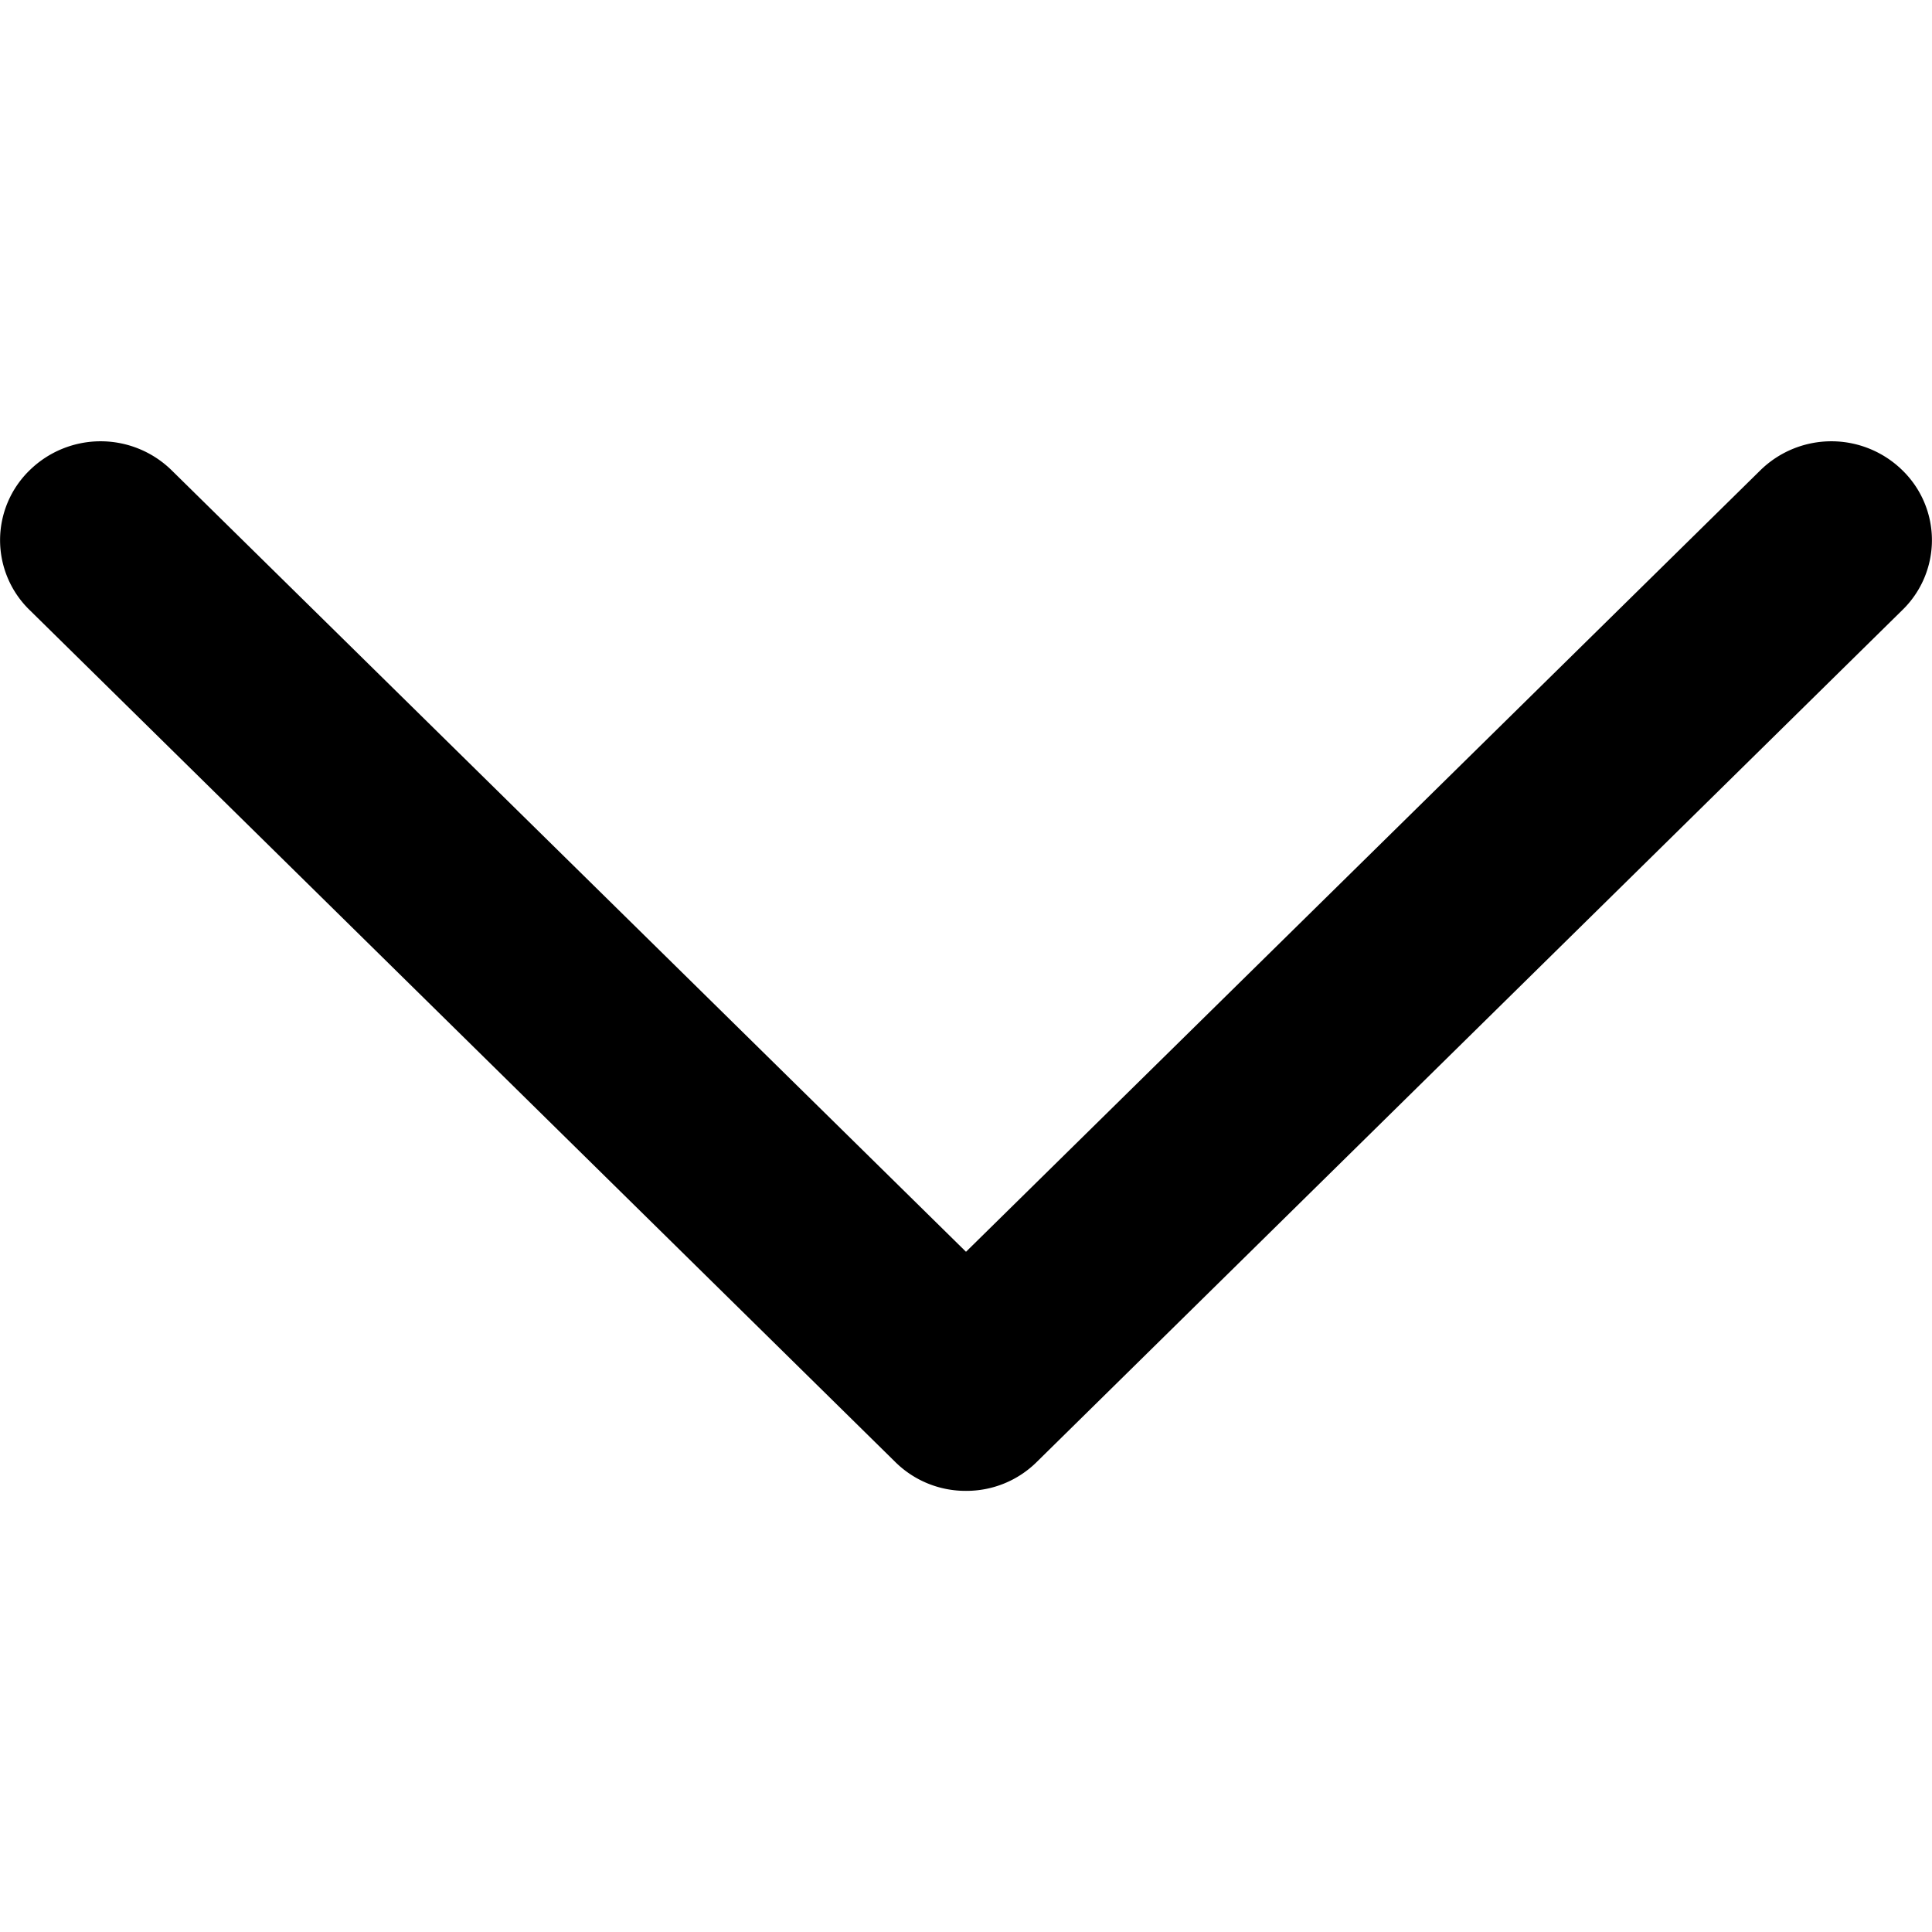 <svg xmlns="http://www.w3.org/2000/svg" viewBox="0 0 24 24">
  <g id="Chevron_Down" data-name="Chevron Down">
    <path d="M12,18.52a1.24,1.24,0,0,1-.88-.36L.37,7.58a1.21,1.21,0,0,1,0-1.74,1.26,1.26,0,0,1,1.76,0L12,15.55l9.87-9.71a1.26,1.26,0,0,1,1.76,0,1.21,1.21,0,0,1,0,1.74L12.88,18.16A1.24,1.24,0,0,1,12,18.52Z" style="fill-rule: evenodd"/>
  </g>
</svg>
